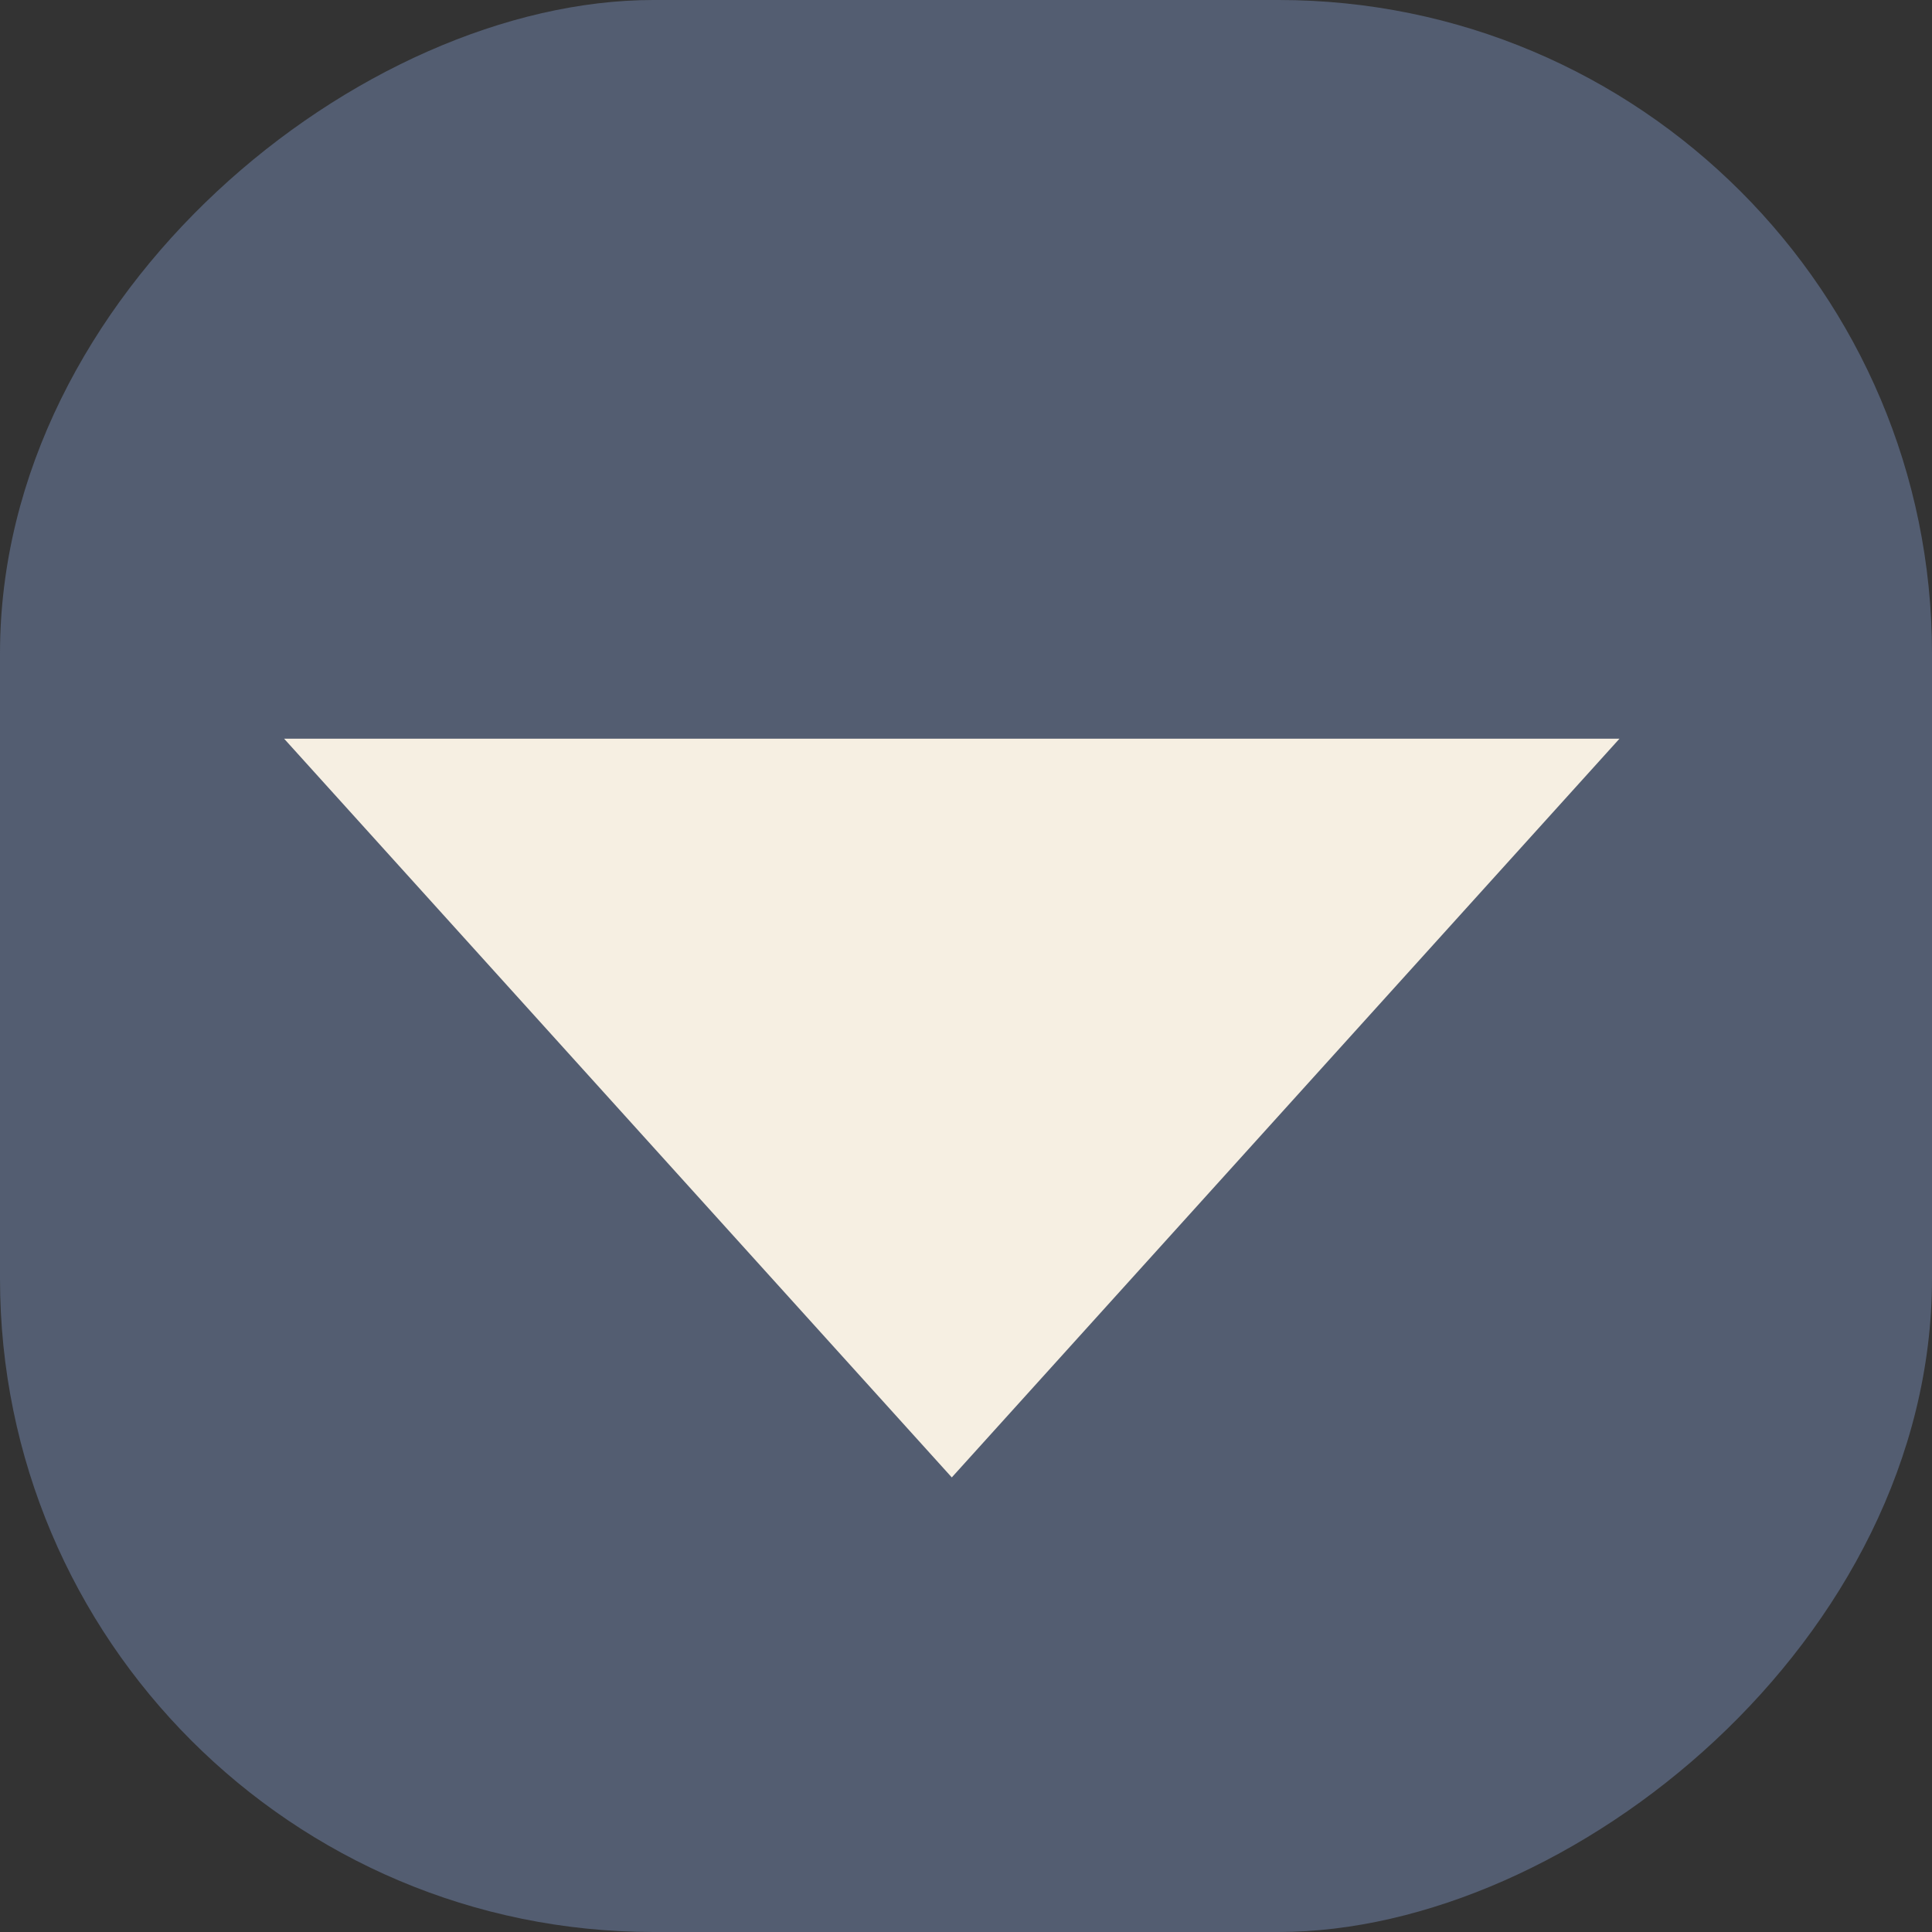 <svg xmlns="http://www.w3.org/2000/svg" width="68" height="68" viewBox="0 0 68 68">
  <rect x="0" y="0" width="68" height="68" fill="#333333" stroke="none"/>
  <g id="bottom" transform="translate(0 68) rotate(-90)">
    <rect id="Rectangle_5" data-name="Rectangle 5" width="68" height="68" rx="23" fill="#535d71"/>
    <path id="Polygon_4" data-name="Polygon 4" d="M23.5,0,47,26H0Z" transform="translate(16 57) rotate(-90)" fill="#f6efe2"/>
  </g>
</svg>
